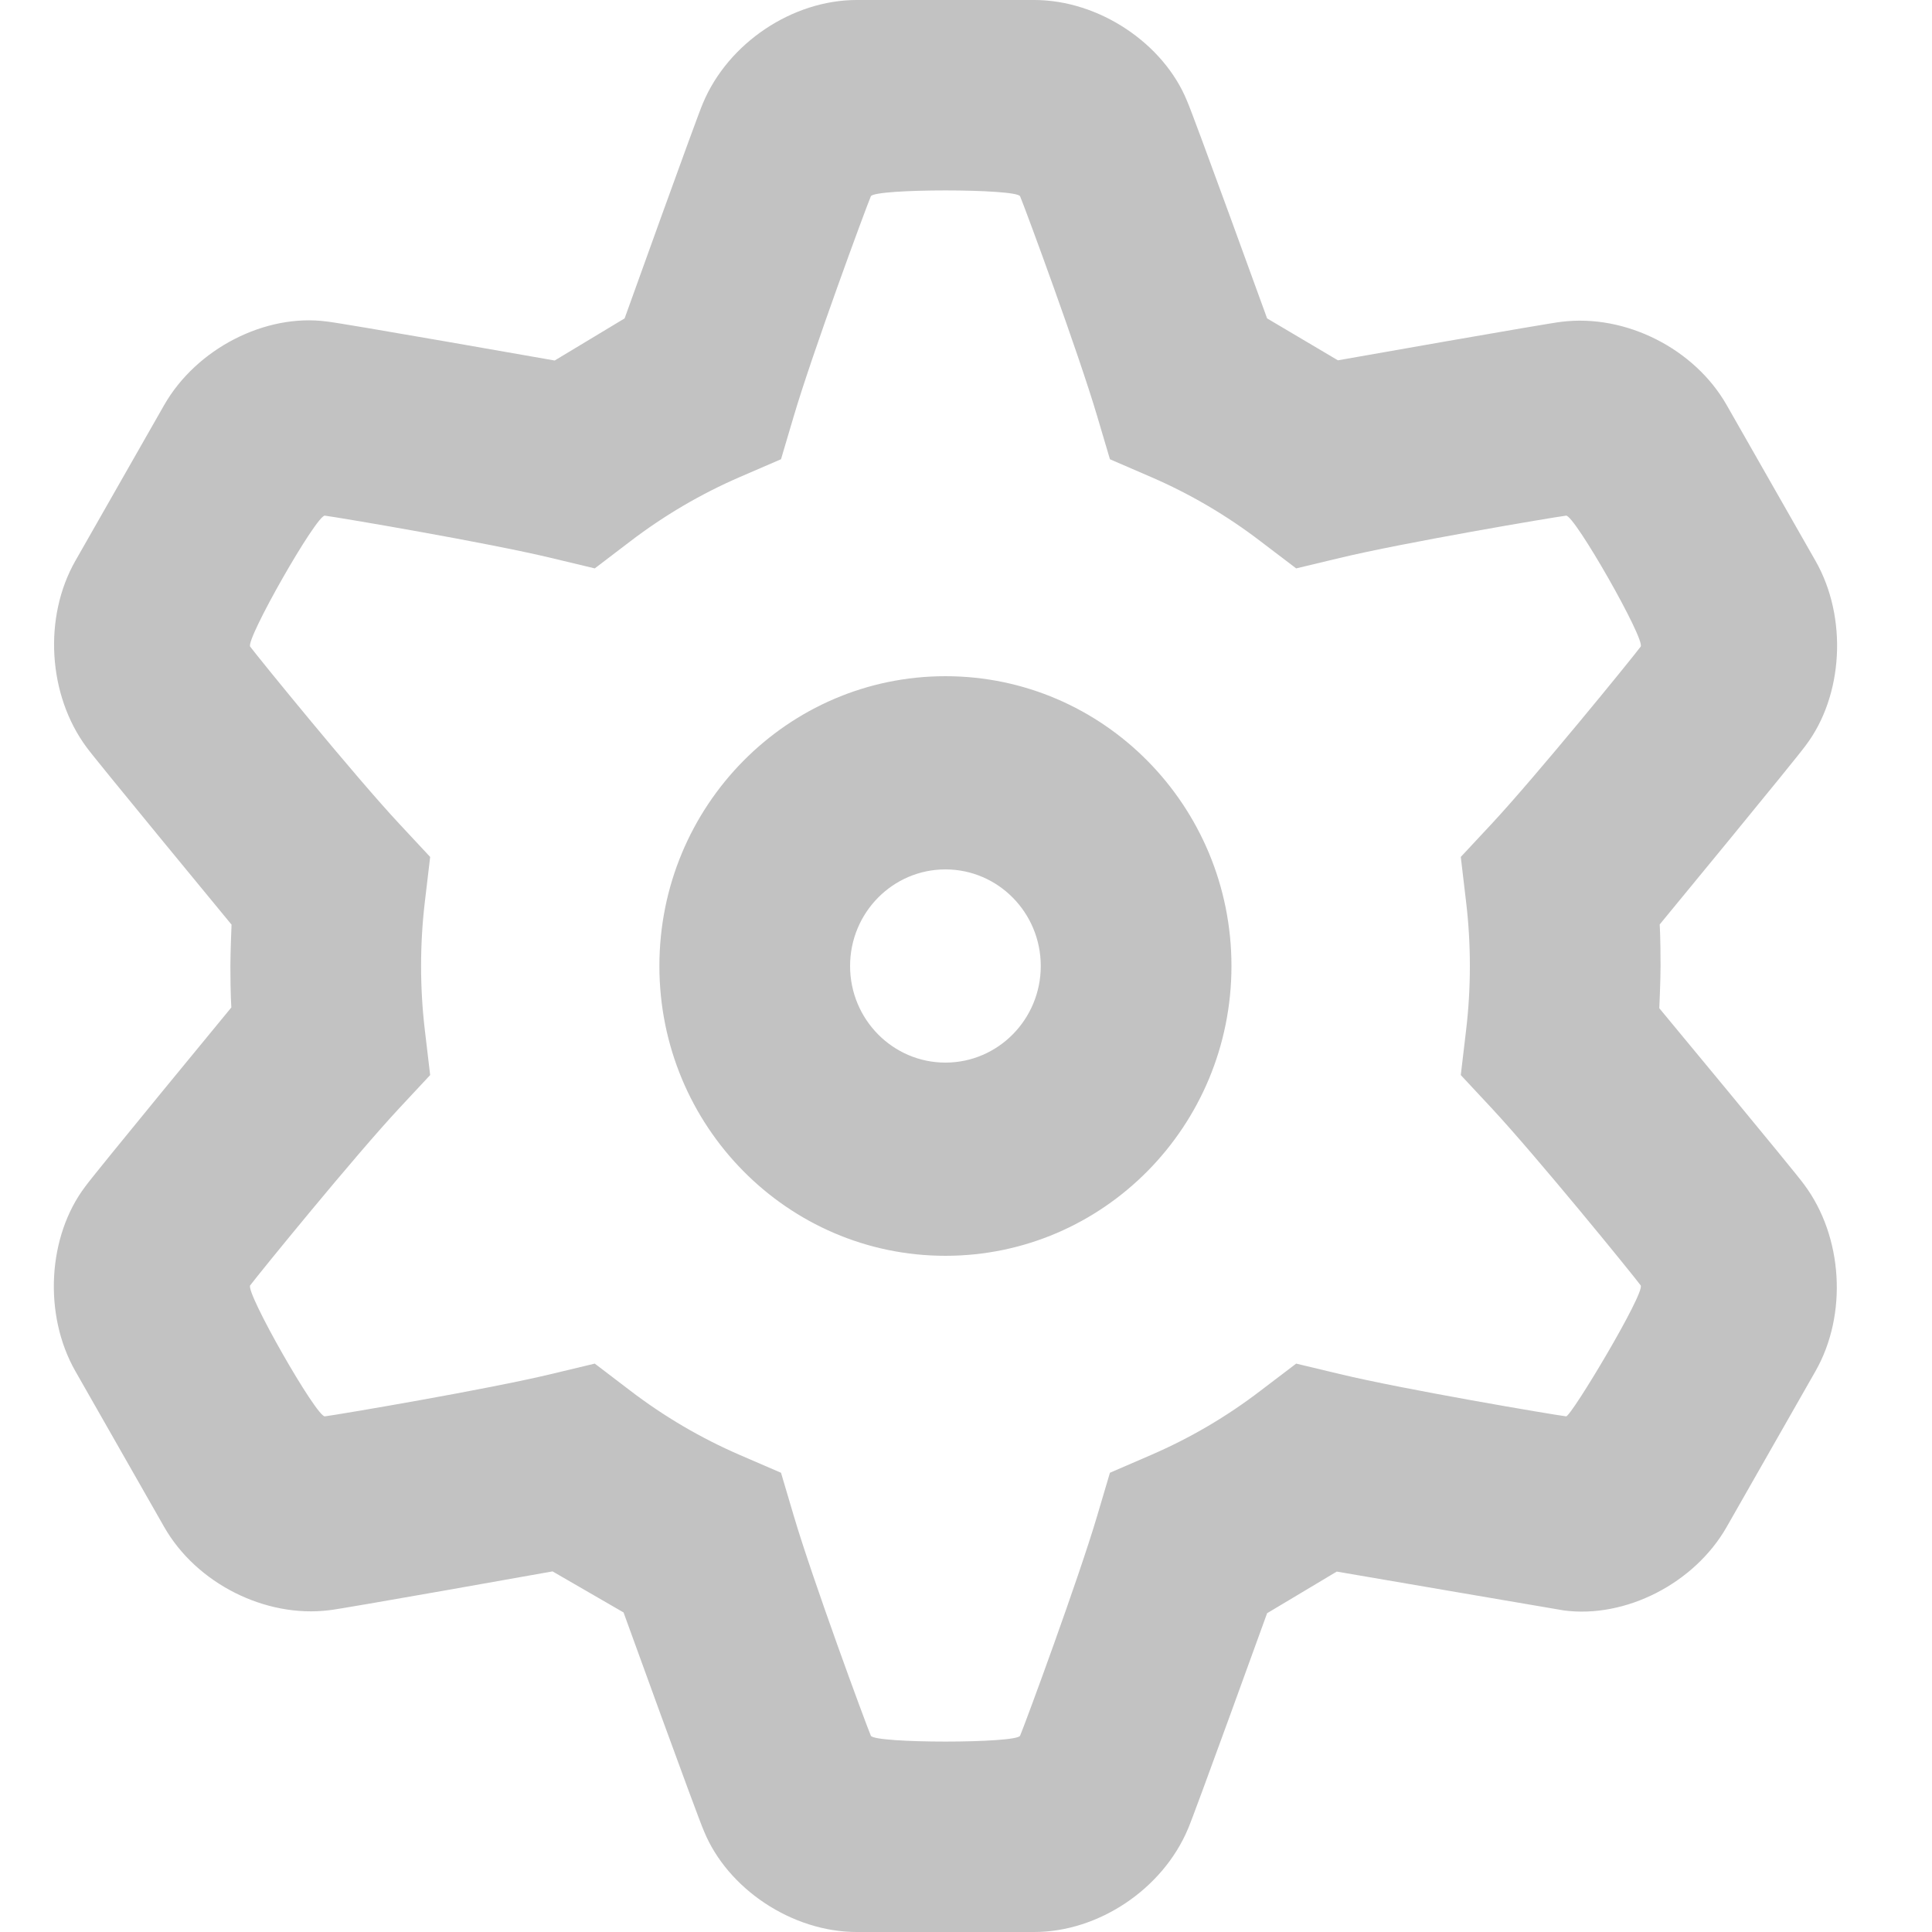 <svg width="20" height="20" viewBox="0 0 20 20" fill="none" xmlns="http://www.w3.org/2000/svg">
<path opacity="0.24" fill-rule="evenodd" clip-rule="evenodd" d="M13.85 3.73L13.117 3.296C13.117 3.296 12.352 1.185 12.287 1.042C12.043 0.447 11.375 0 10.706 0H8.869C8.202 0 7.537 0.446 7.277 1.068C7.223 1.186 6.466 3.296 6.466 3.296L5.742 3.732C5.742 3.732 3.535 3.343 3.381 3.328C2.749 3.244 2.034 3.607 1.699 4.194L0.78 5.806C0.447 6.391 0.496 7.197 0.897 7.737C0.971 7.843 2.397 9.572 2.397 9.572C2.397 9.572 2.385 9.857 2.385 10C2.385 10.303 2.395 10.429 2.395 10.429C2.395 10.429 0.971 12.157 0.881 12.285C0.494 12.797 0.446 13.607 0.78 14.194L1.699 15.806C2.032 16.391 2.746 16.751 3.408 16.669C3.535 16.657 5.72 16.267 5.72 16.267L6.455 16.692C6.455 16.692 7.223 18.814 7.288 18.957C7.532 19.553 8.199 20 8.869 20H10.706C11.373 20 12.037 19.554 12.298 18.932C12.352 18.815 13.117 16.7 13.117 16.7L13.838 16.269C13.838 16.269 16.182 16.671 16.188 16.671C16.825 16.756 17.541 16.393 17.875 15.806L18.794 14.194C19.127 13.609 19.079 12.803 18.677 12.263C18.604 12.157 17.177 10.437 17.177 10.437C17.177 10.437 17.19 10.146 17.19 10C17.19 9.697 17.181 9.57 17.181 9.57C17.181 9.57 18.604 7.843 18.694 7.715C19.081 7.203 19.129 6.393 18.794 5.806L17.875 4.194C17.542 3.609 16.829 3.249 16.166 3.331C16.039 3.343 13.85 3.73 13.85 3.73ZM11.357 4.305L11.49 4.754L11.915 4.938C12.318 5.112 12.698 5.335 13.047 5.602L13.418 5.884L13.869 5.776C14.524 5.618 16.064 5.357 16.212 5.338C16.298 5.328 17.036 6.624 16.984 6.694C16.895 6.814 15.901 8.035 15.439 8.531L15.122 8.871L15.177 9.337C15.203 9.555 15.216 9.777 15.216 10C15.216 10.223 15.203 10.445 15.177 10.664L15.122 11.129L15.439 11.469C15.901 11.965 16.895 13.186 16.984 13.306C17.036 13.376 16.263 14.668 16.212 14.662C16.064 14.643 14.524 14.382 13.869 14.224L13.418 14.116L13.047 14.398C12.698 14.665 12.318 14.888 11.915 15.062L11.49 15.246L11.357 15.695C11.164 16.348 10.618 17.83 10.56 17.968C10.526 18.049 9.049 18.049 9.015 17.968C8.957 17.83 8.411 16.348 8.218 15.695L8.085 15.246L7.659 15.062C7.257 14.888 6.877 14.665 6.527 14.398L6.157 14.116L5.706 14.224C5.051 14.382 3.51 14.643 3.363 14.662C3.277 14.672 2.539 13.376 2.59 13.306C2.68 13.186 3.673 11.965 4.136 11.469L4.453 11.129L4.398 10.664C4.372 10.445 4.359 10.223 4.359 10C4.359 9.777 4.372 9.555 4.398 9.336L4.453 8.871L4.136 8.531C3.673 8.035 2.68 6.814 2.59 6.694C2.539 6.624 3.277 5.328 3.363 5.338C3.51 5.357 5.051 5.618 5.706 5.776L6.157 5.884L6.527 5.602C6.877 5.335 7.257 5.112 7.659 4.938L8.085 4.754L8.218 4.305C8.411 3.652 8.957 2.17 9.015 2.032C9.049 1.951 10.526 1.951 10.56 2.032C10.618 2.17 11.164 3.652 11.357 4.305ZM9.787 13C8.152 13 6.826 11.657 6.826 10C6.826 8.343 8.152 7 9.787 7C11.423 7 12.748 8.343 12.748 10C12.748 11.657 11.423 13 9.787 13ZM10.774 10C10.774 10.552 10.332 11 9.787 11C9.242 11 8.8 10.552 8.8 10C8.8 9.448 9.242 9 9.787 9C10.332 9 10.774 9.448 10.774 10Z" fill="black"/>
</svg>
